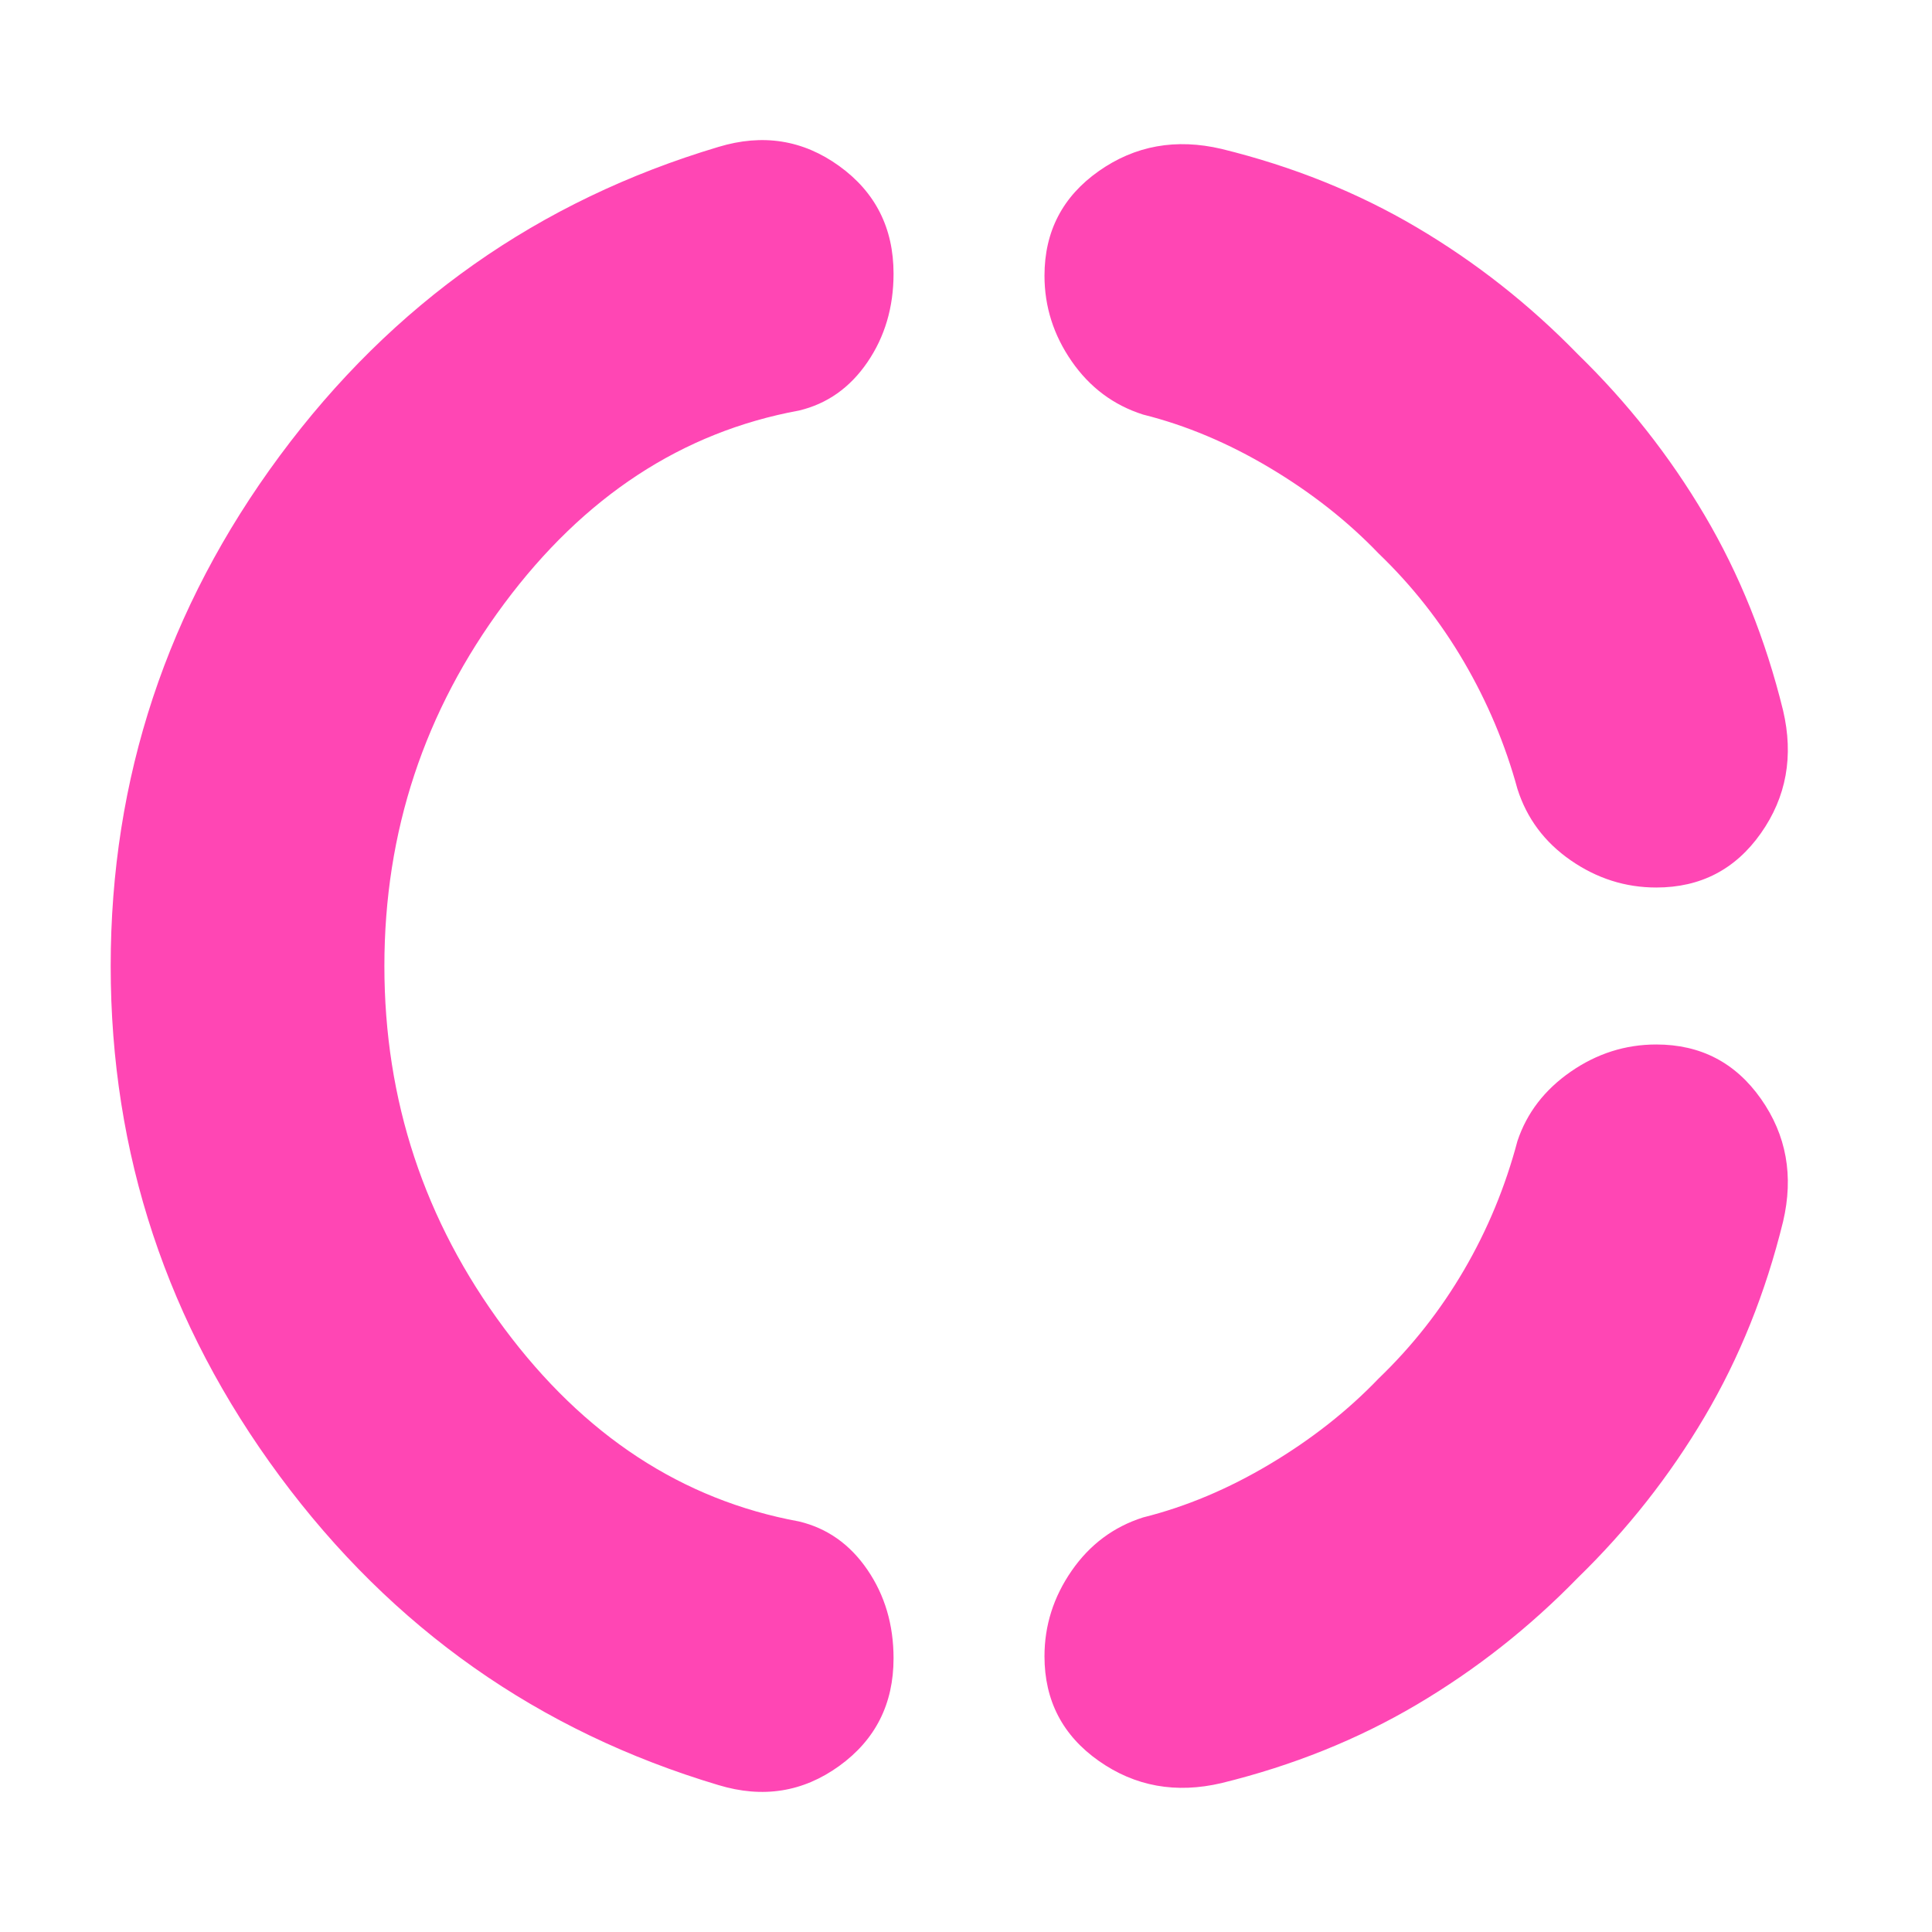 <svg xmlns="http://www.w3.org/2000/svg" height="48" viewBox="0 -960 960 960" width="48"><path fill="rgb(255, 70, 180)" d="M191-480q0 100 59.5 180T397-204q21 5 34 24t13 44q0 34-27 53.5T357-73q-134-40-218-153.5T55-480q0-140 84-253.5T357-887q33-10 60 9.5t27 53.5q0 25-13 44t-34 24q-87 16-146.5 96T191-480Zm593 304q-36 37-80 63t-97 39q-34 8-61-11t-27-52q0-23 13.5-42.5T568-206q32-8 63-26.5t54-42.5q25-24 42.5-54t26.5-64q7-21 26.5-34.5T823-441q33 0 52 27t11 61q-13 53-39 97t-63 80Zm0-608q37 36 63 80t39 97q8 34-11 61t-52 27q-23 0-42.5-13.5T754-568q-9-33-26.5-63T685-685q-23-24-54-42.5T568-754q-22-7-35.5-26.5T519-823q0-33 27-52t61-11q53 13 97 39t80 63Z"/></svg>